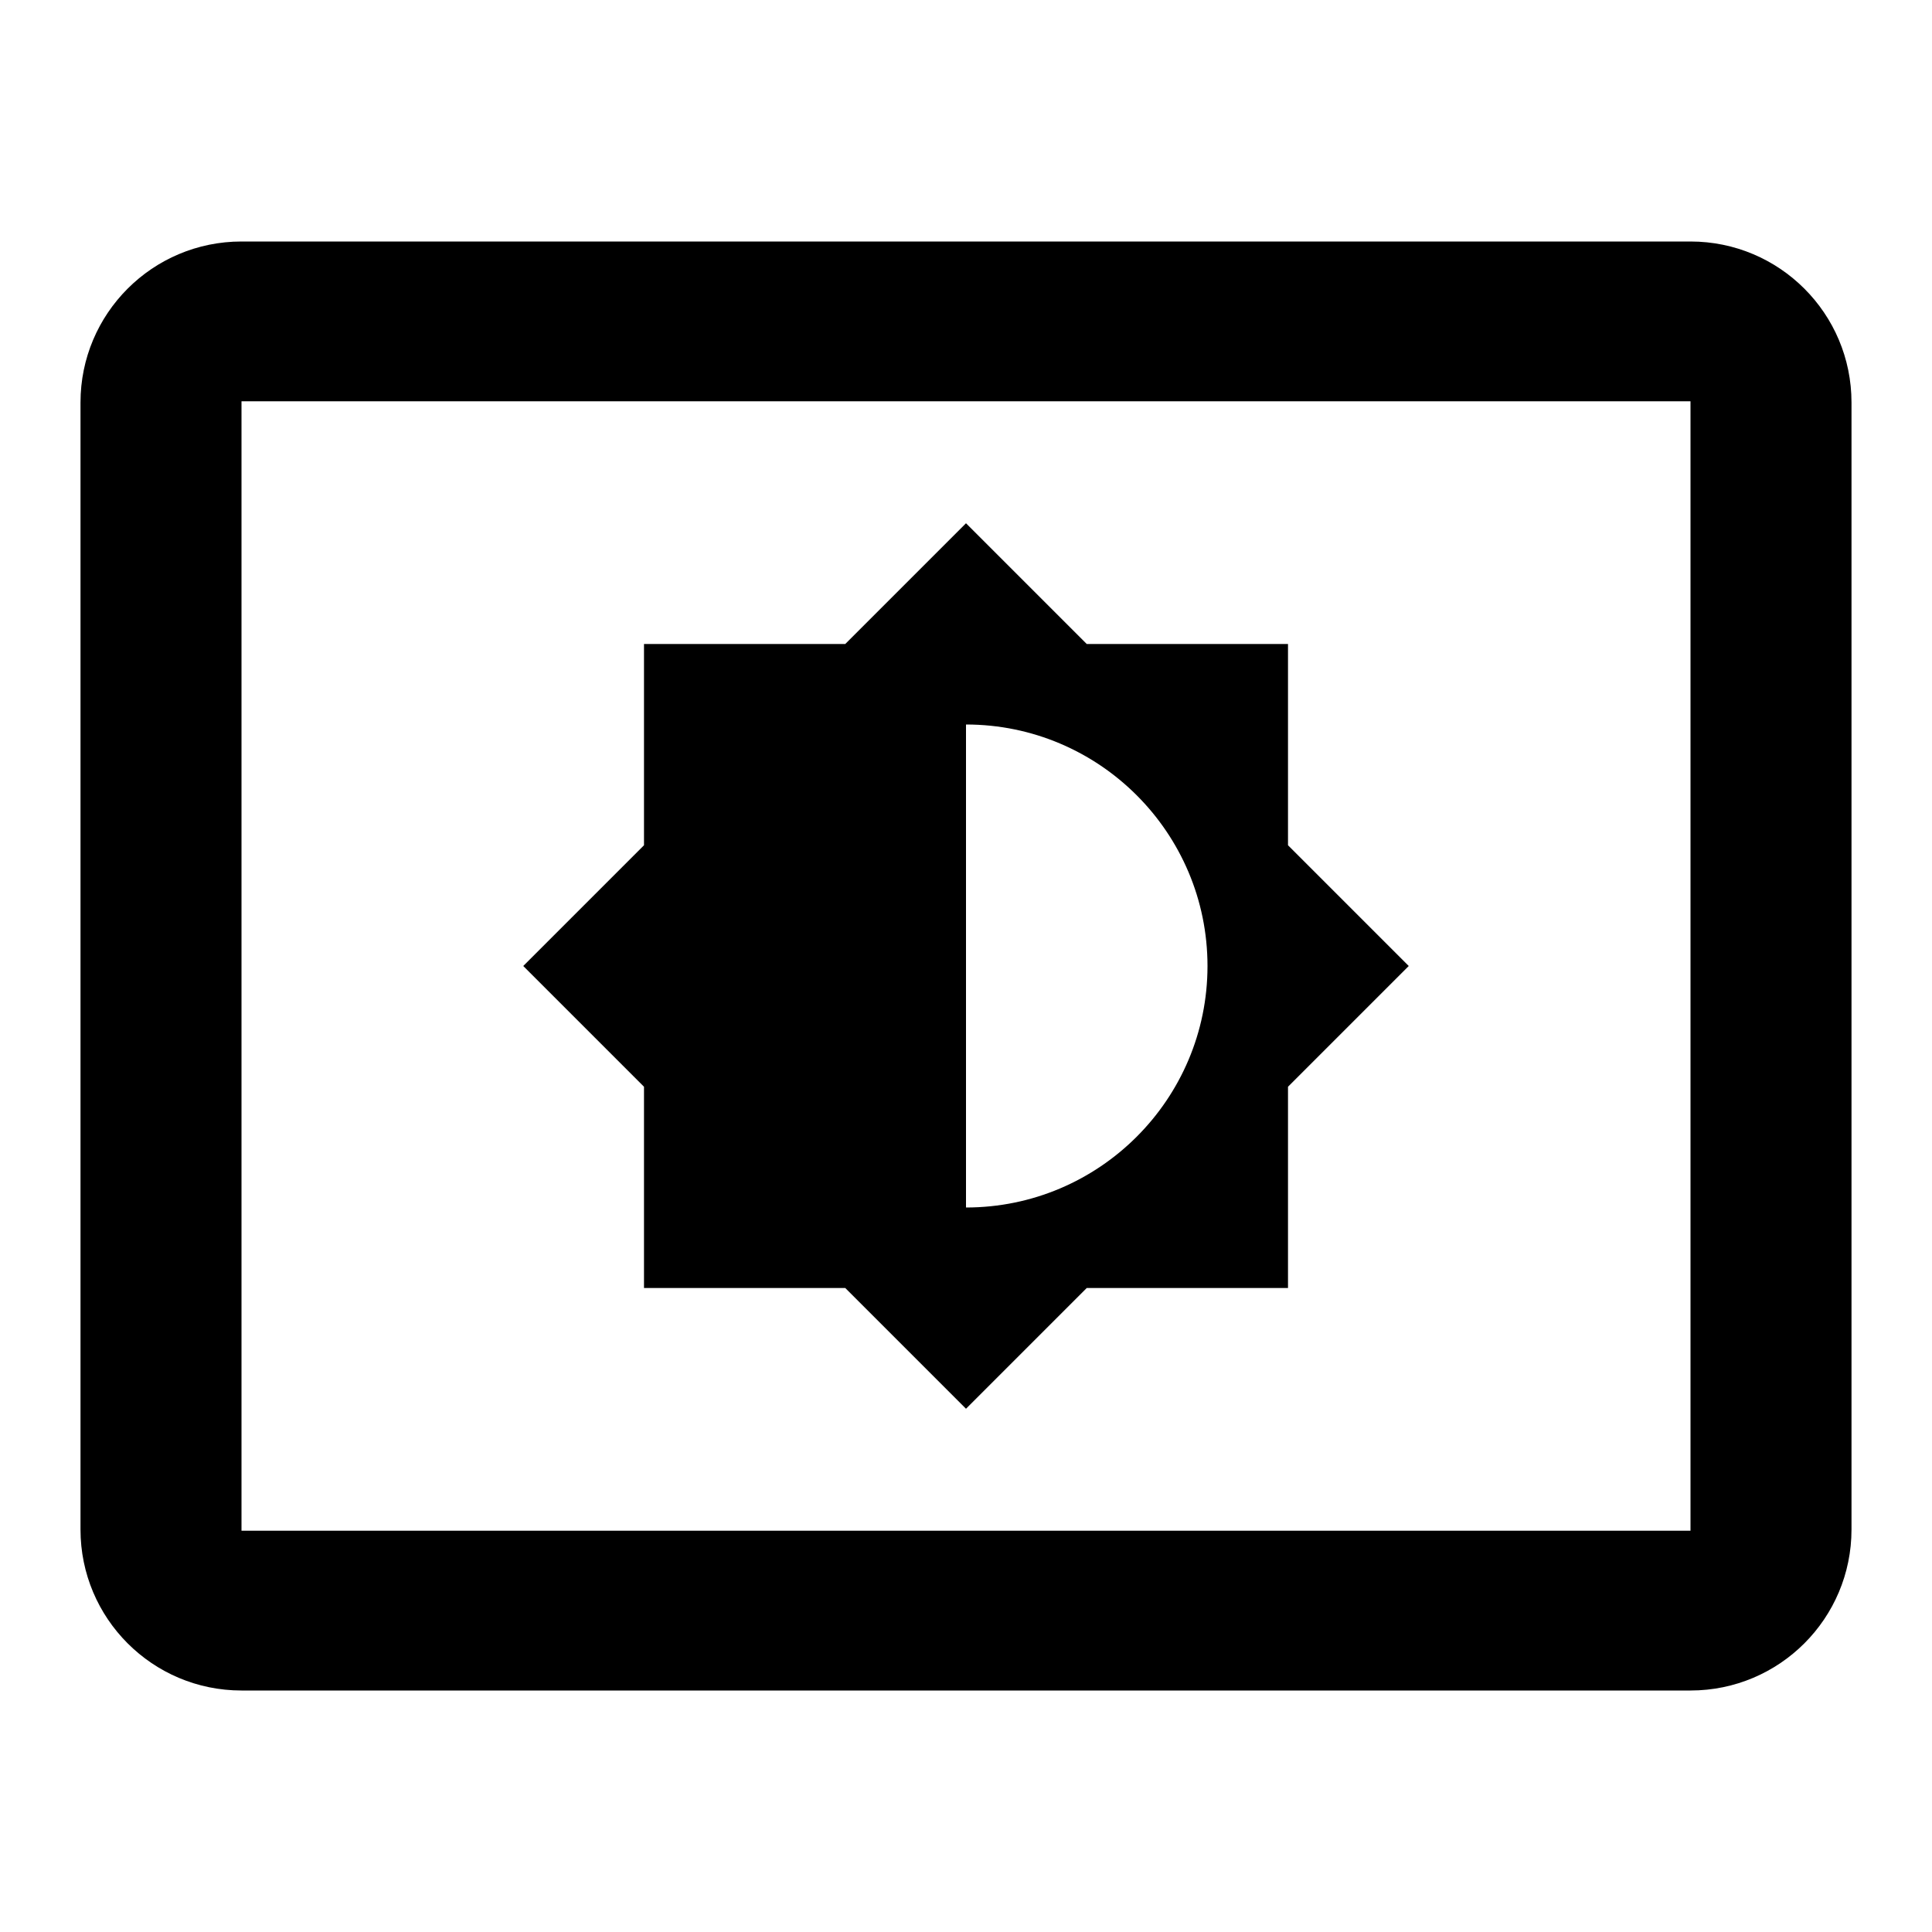 <?xml version="1.0" encoding="UTF-8"?>
<!DOCTYPE svg PUBLIC "-//W3C//DTD SVG 1.1//EN" "http://www.w3.org/Graphics/SVG/1.1/DTD/svg11.dtd">
<svg version="1.1" xmlns="http://www.w3.org/2000/svg" xmlns:xlink="http://www.w3.org/1999/xlink" x="0" y="0" width="528" height="528" viewBox="0, 0, 48, 48">
  <g id="Layer_1">
    <path d="M42,6 L6,6 C3.79,6 2,7.79 2,10 L2,38 C2,40.21 3.79,42 6,42 L42,42 C44.21,42 46,40.21 46,38 L46,10 C46,7.79 44.21,6 42,6 z M42,38.03 L6,38.03 L6,9.97 L42,9.97 L42,38.03 z M16,32 L21,32 L24,35 L27,32 L32,32 L32,27 L35,24 L32,21 L32,16 L27,16 L24,13 L21,16 L16,16 L16,21 L13,24 L16,27 L16,32 z M24,18 C27.31,18 30,20.69 30,24 C30,27.31 27.31,30 24,30 L24,18 z" fill="#000000"/>
  </g>
</svg>
